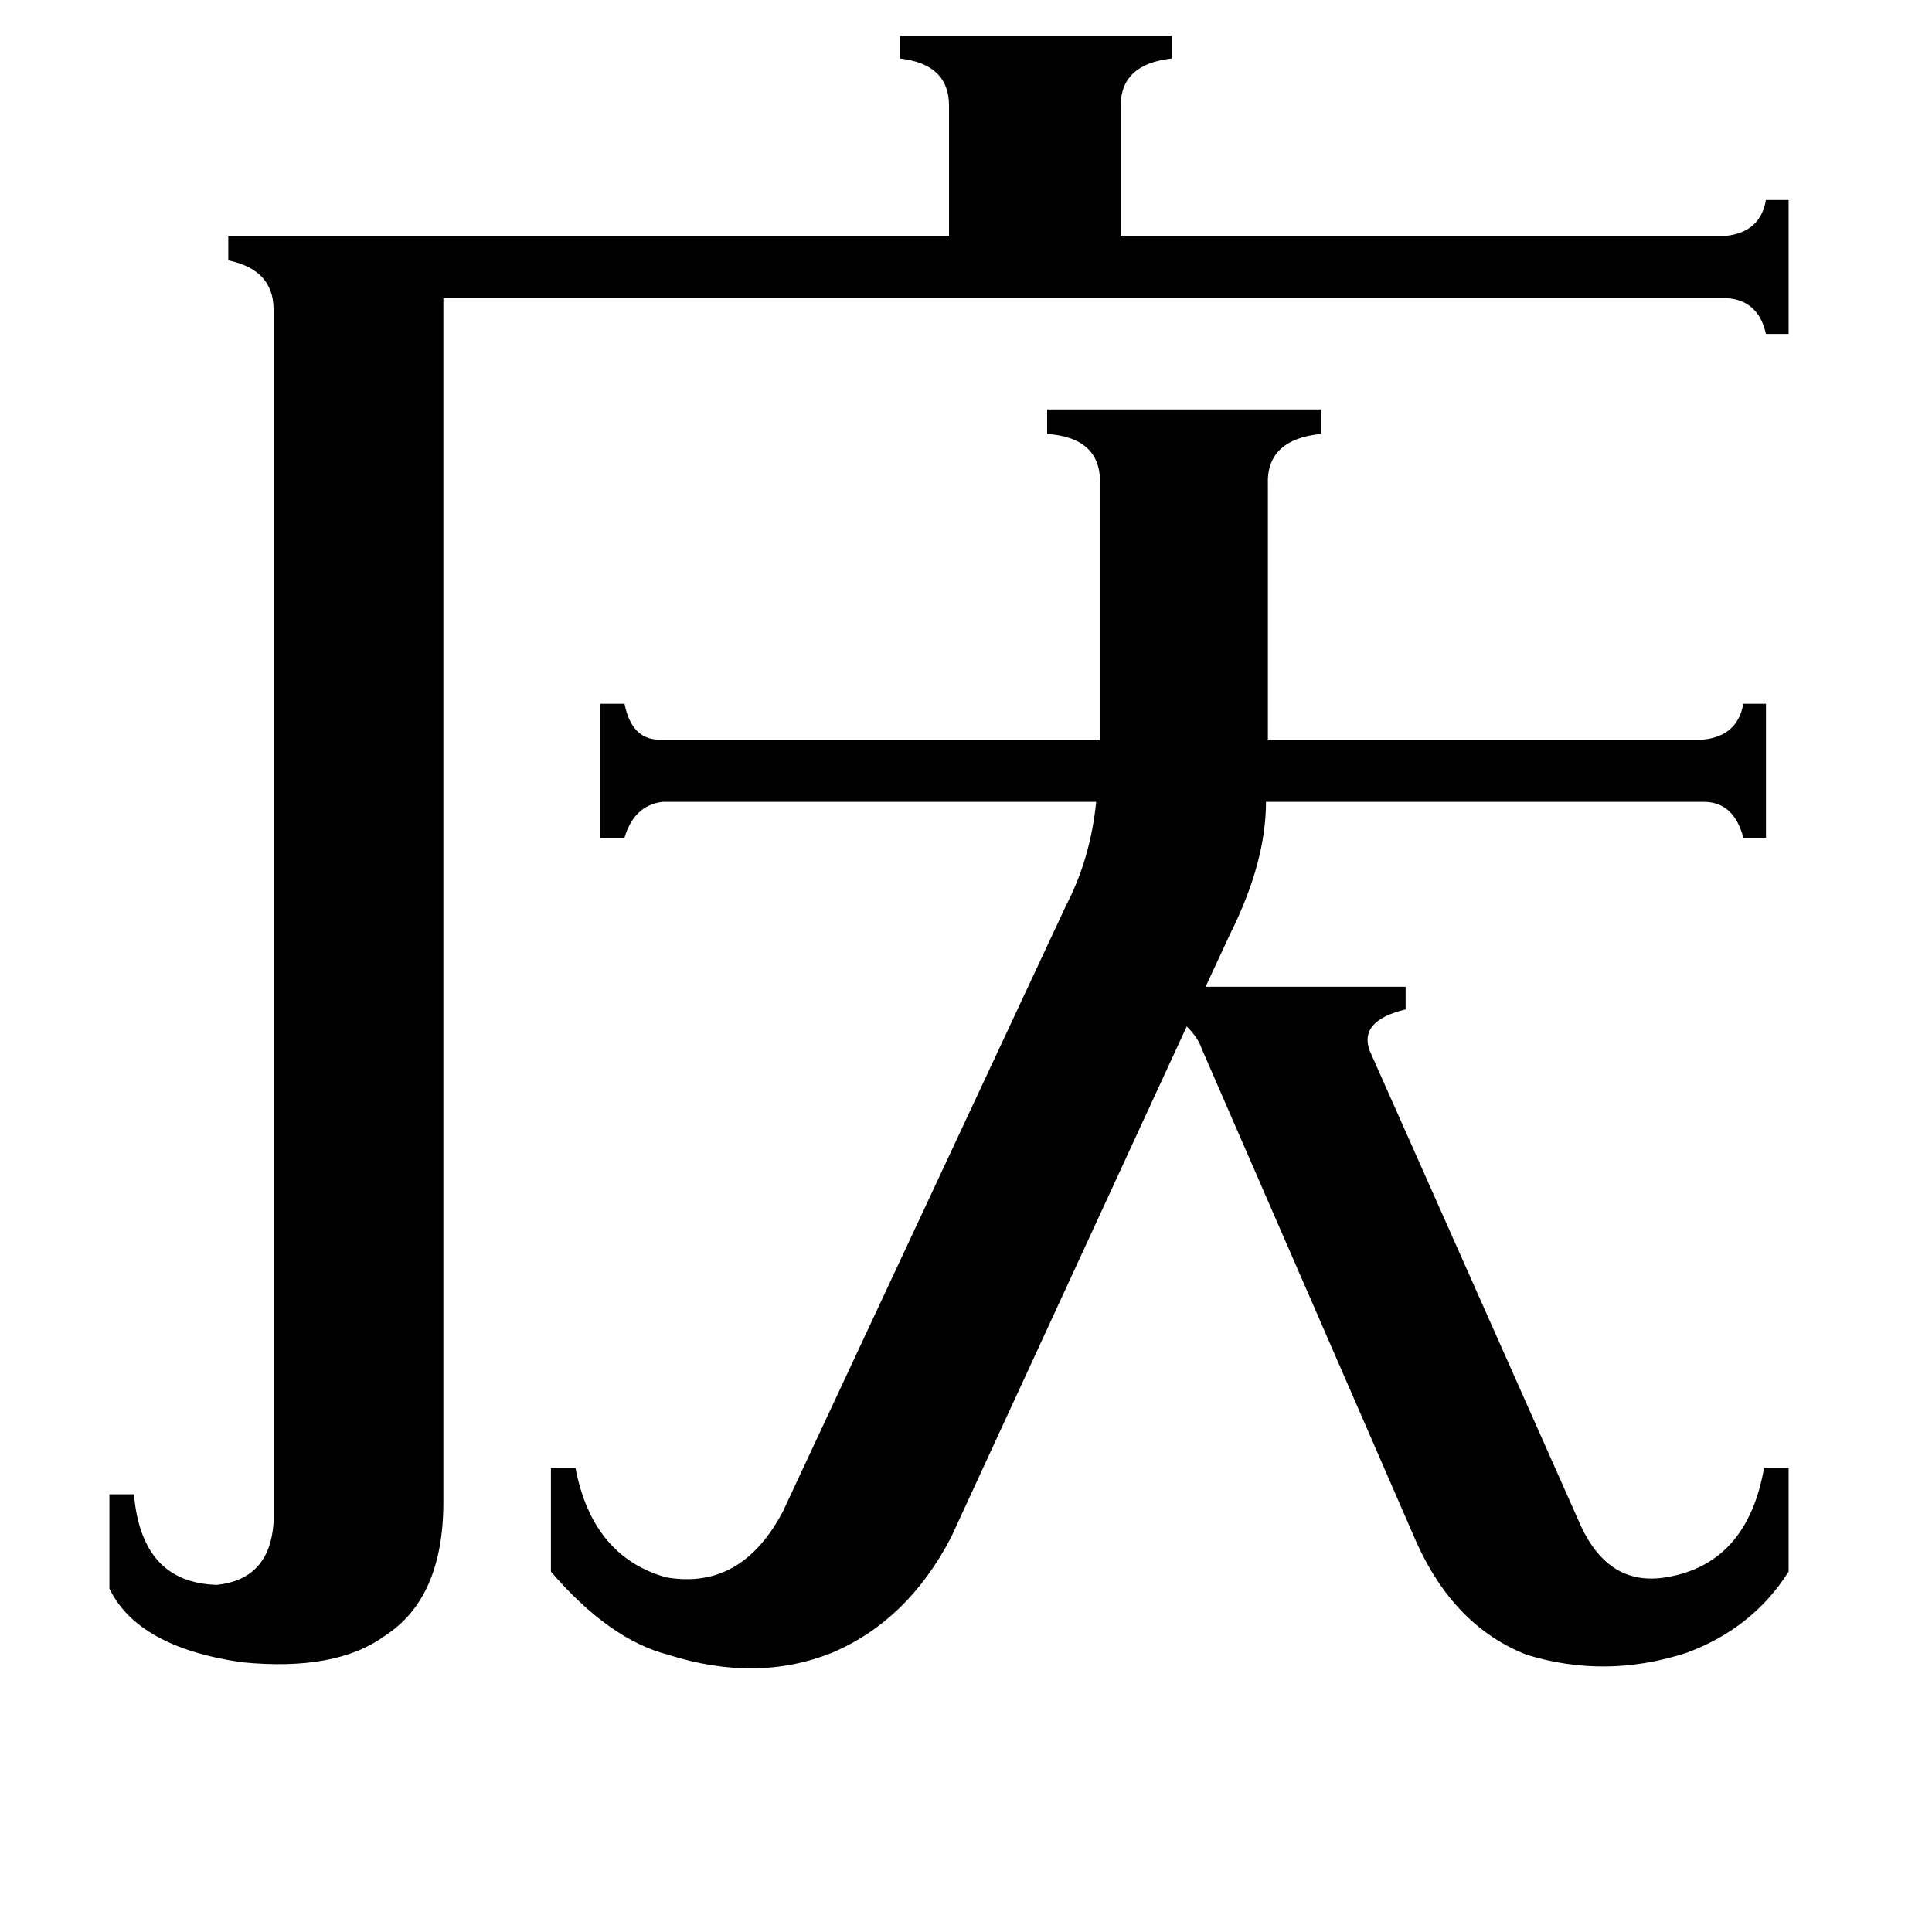 <svg xmlns="http://www.w3.org/2000/svg" viewBox="0 -800 1024 1024">
	<path fill="#000000" d="M915 -675Q933 -677 936 -694H948V-623H936Q932 -641 915 -642H235V-4Q235 47 204 67Q178 86 128 81Q73 73 58 42V-8H71Q75 39 115 40Q143 37 145 7V-636Q145 -657 121 -662V-675H503V-744Q503 -766 477 -769V-781H621V-769Q594 -766 594 -744V-675ZM504 15Q481 59 441 76Q401 92 354 77Q323 69 292 33V-22H305Q314 25 353 36Q393 43 415 1L565 -320Q578 -345 581 -375H351Q336 -373 331 -356H318V-427H331Q335 -407 351 -408H583V-543Q584 -568 555 -570V-583H700V-570Q671 -567 672 -543V-408H903Q921 -410 924 -427H936V-356H924Q919 -375 903 -375H671Q671 -343 652 -305L639 -277H745V-265Q720 -259 726 -243L838 9Q853 41 883 36Q926 29 935 -22H948V33Q929 63 894 76Q851 90 809 77Q771 62 751 18L637 -244Q635 -250 629 -256Z"/>
</svg>